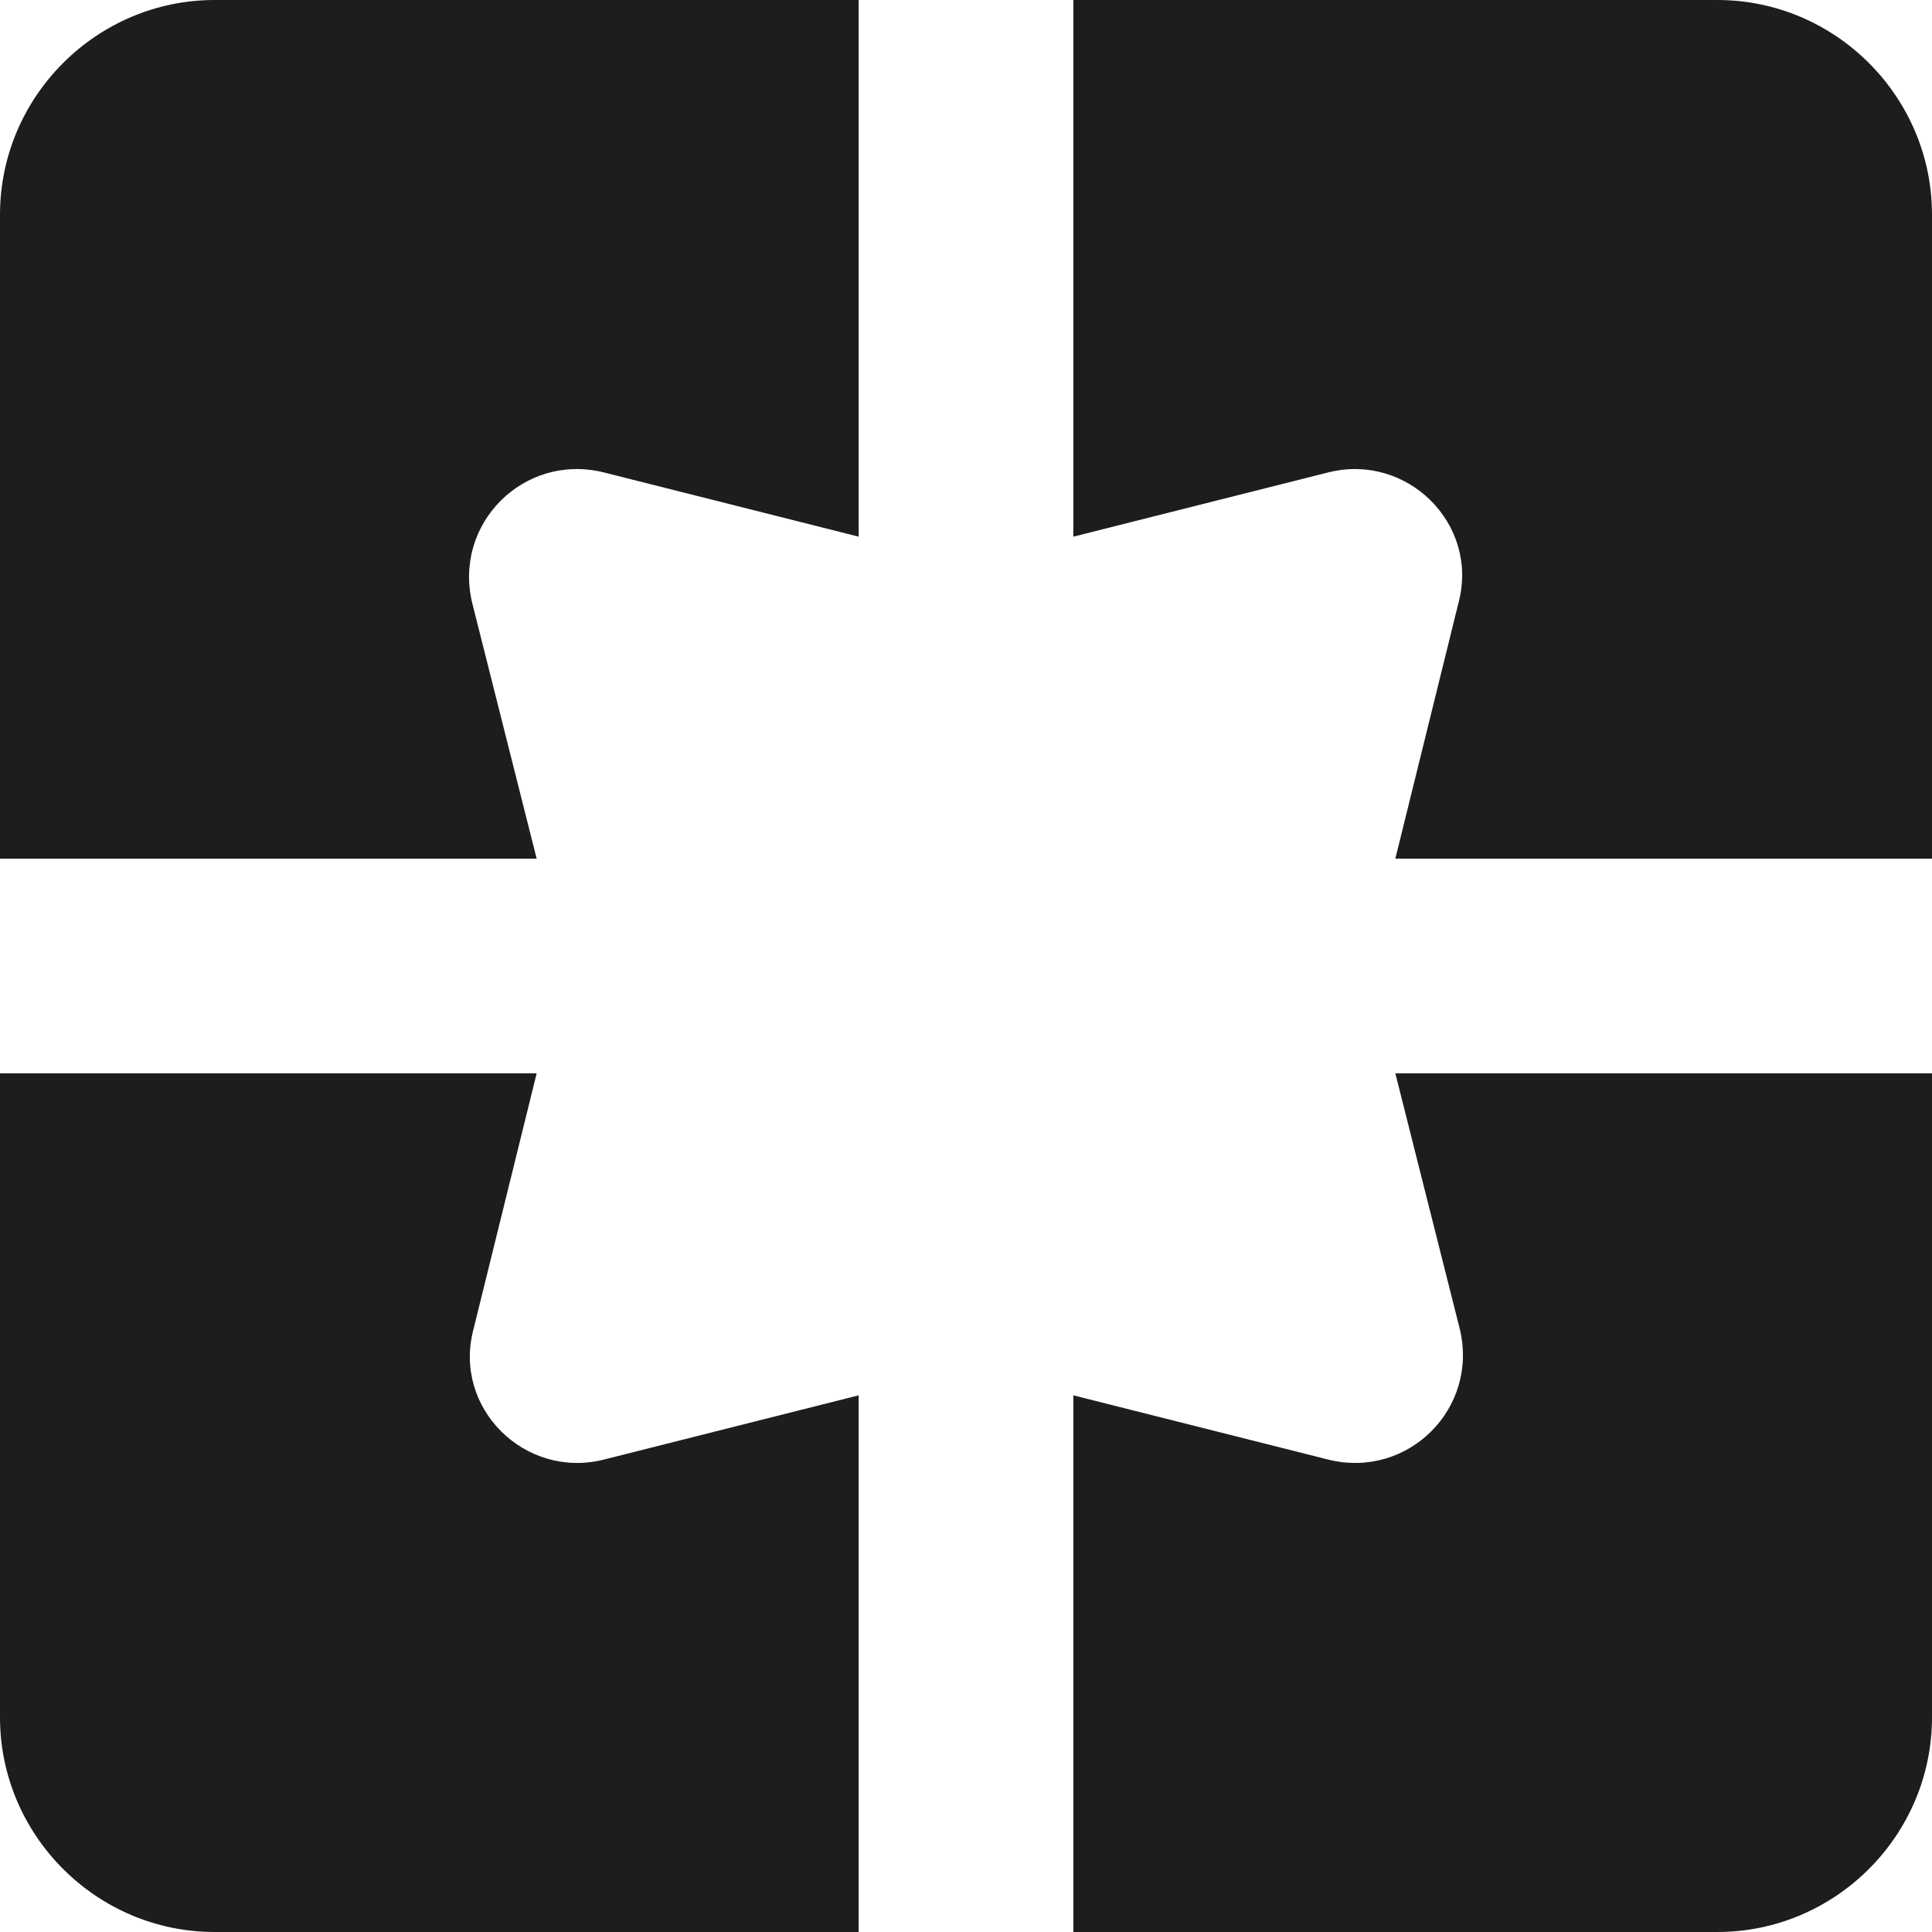 <?xml version="1.0" encoding="UTF-8"?>
<svg width="18px" height="18px" viewBox="0 0 18 18" version="1.1" xmlns="http://www.w3.org/2000/svg" xmlns:xlink="http://www.w3.org/1999/xlink">
    <!-- Generator: Sketch 52.5 (67469) - http://www.bohemiancoding.com/sketch -->
    <title>pages</title>
    <desc>Created with Sketch.</desc>
    <g id="Icons" stroke="none" stroke-width="1" fill="none" fill-rule="evenodd">
        <g id="Rounded" transform="translate(-273, -4101)">
            <g id="Social" transform="translate(100, 4044)">
                <g id="-Round-/-Social-/-pages" transform="translate(170, 54)">
                    <g>
                        <polygon id="Path" points="0 0 24 0 24 24 0 24"></polygon>
                        <path d="M3,5 L3,11 L8,11 L7.4,8.62 C7.22,7.88 7.88,7.22 8.62,7.4 L11,8 L11,3 L5,3 C3.9,3 3,3.9 3,5 Z M8,13 L3,13 L3,19 C3,20.1 3.9,21 5,21 L11,21 L11,16 L8.62,16.6 C7.89,16.78 7.22,16.12 7.41,15.39 L8,13 Z M15.38,16.6 L13,16 L13,21 L19,21 C20.1,21 21,20.1 21,19 L21,13 L16,13 L16.6,15.38 C16.78,16.12 16.12,16.78 15.38,16.6 Z M19,3 L13,3 L13,8 L15.38,7.4 C16.11,7.22 16.78,7.88 16.59,8.61 L16,11 L21,11 L21,5 C21,3.9 20.1,3 19,3 Z" id="🔹-Icon-Color" fill="#1D1D1D"></path>
                    </g>
                </g>
            </g>
        </g>
    </g>
</svg>
